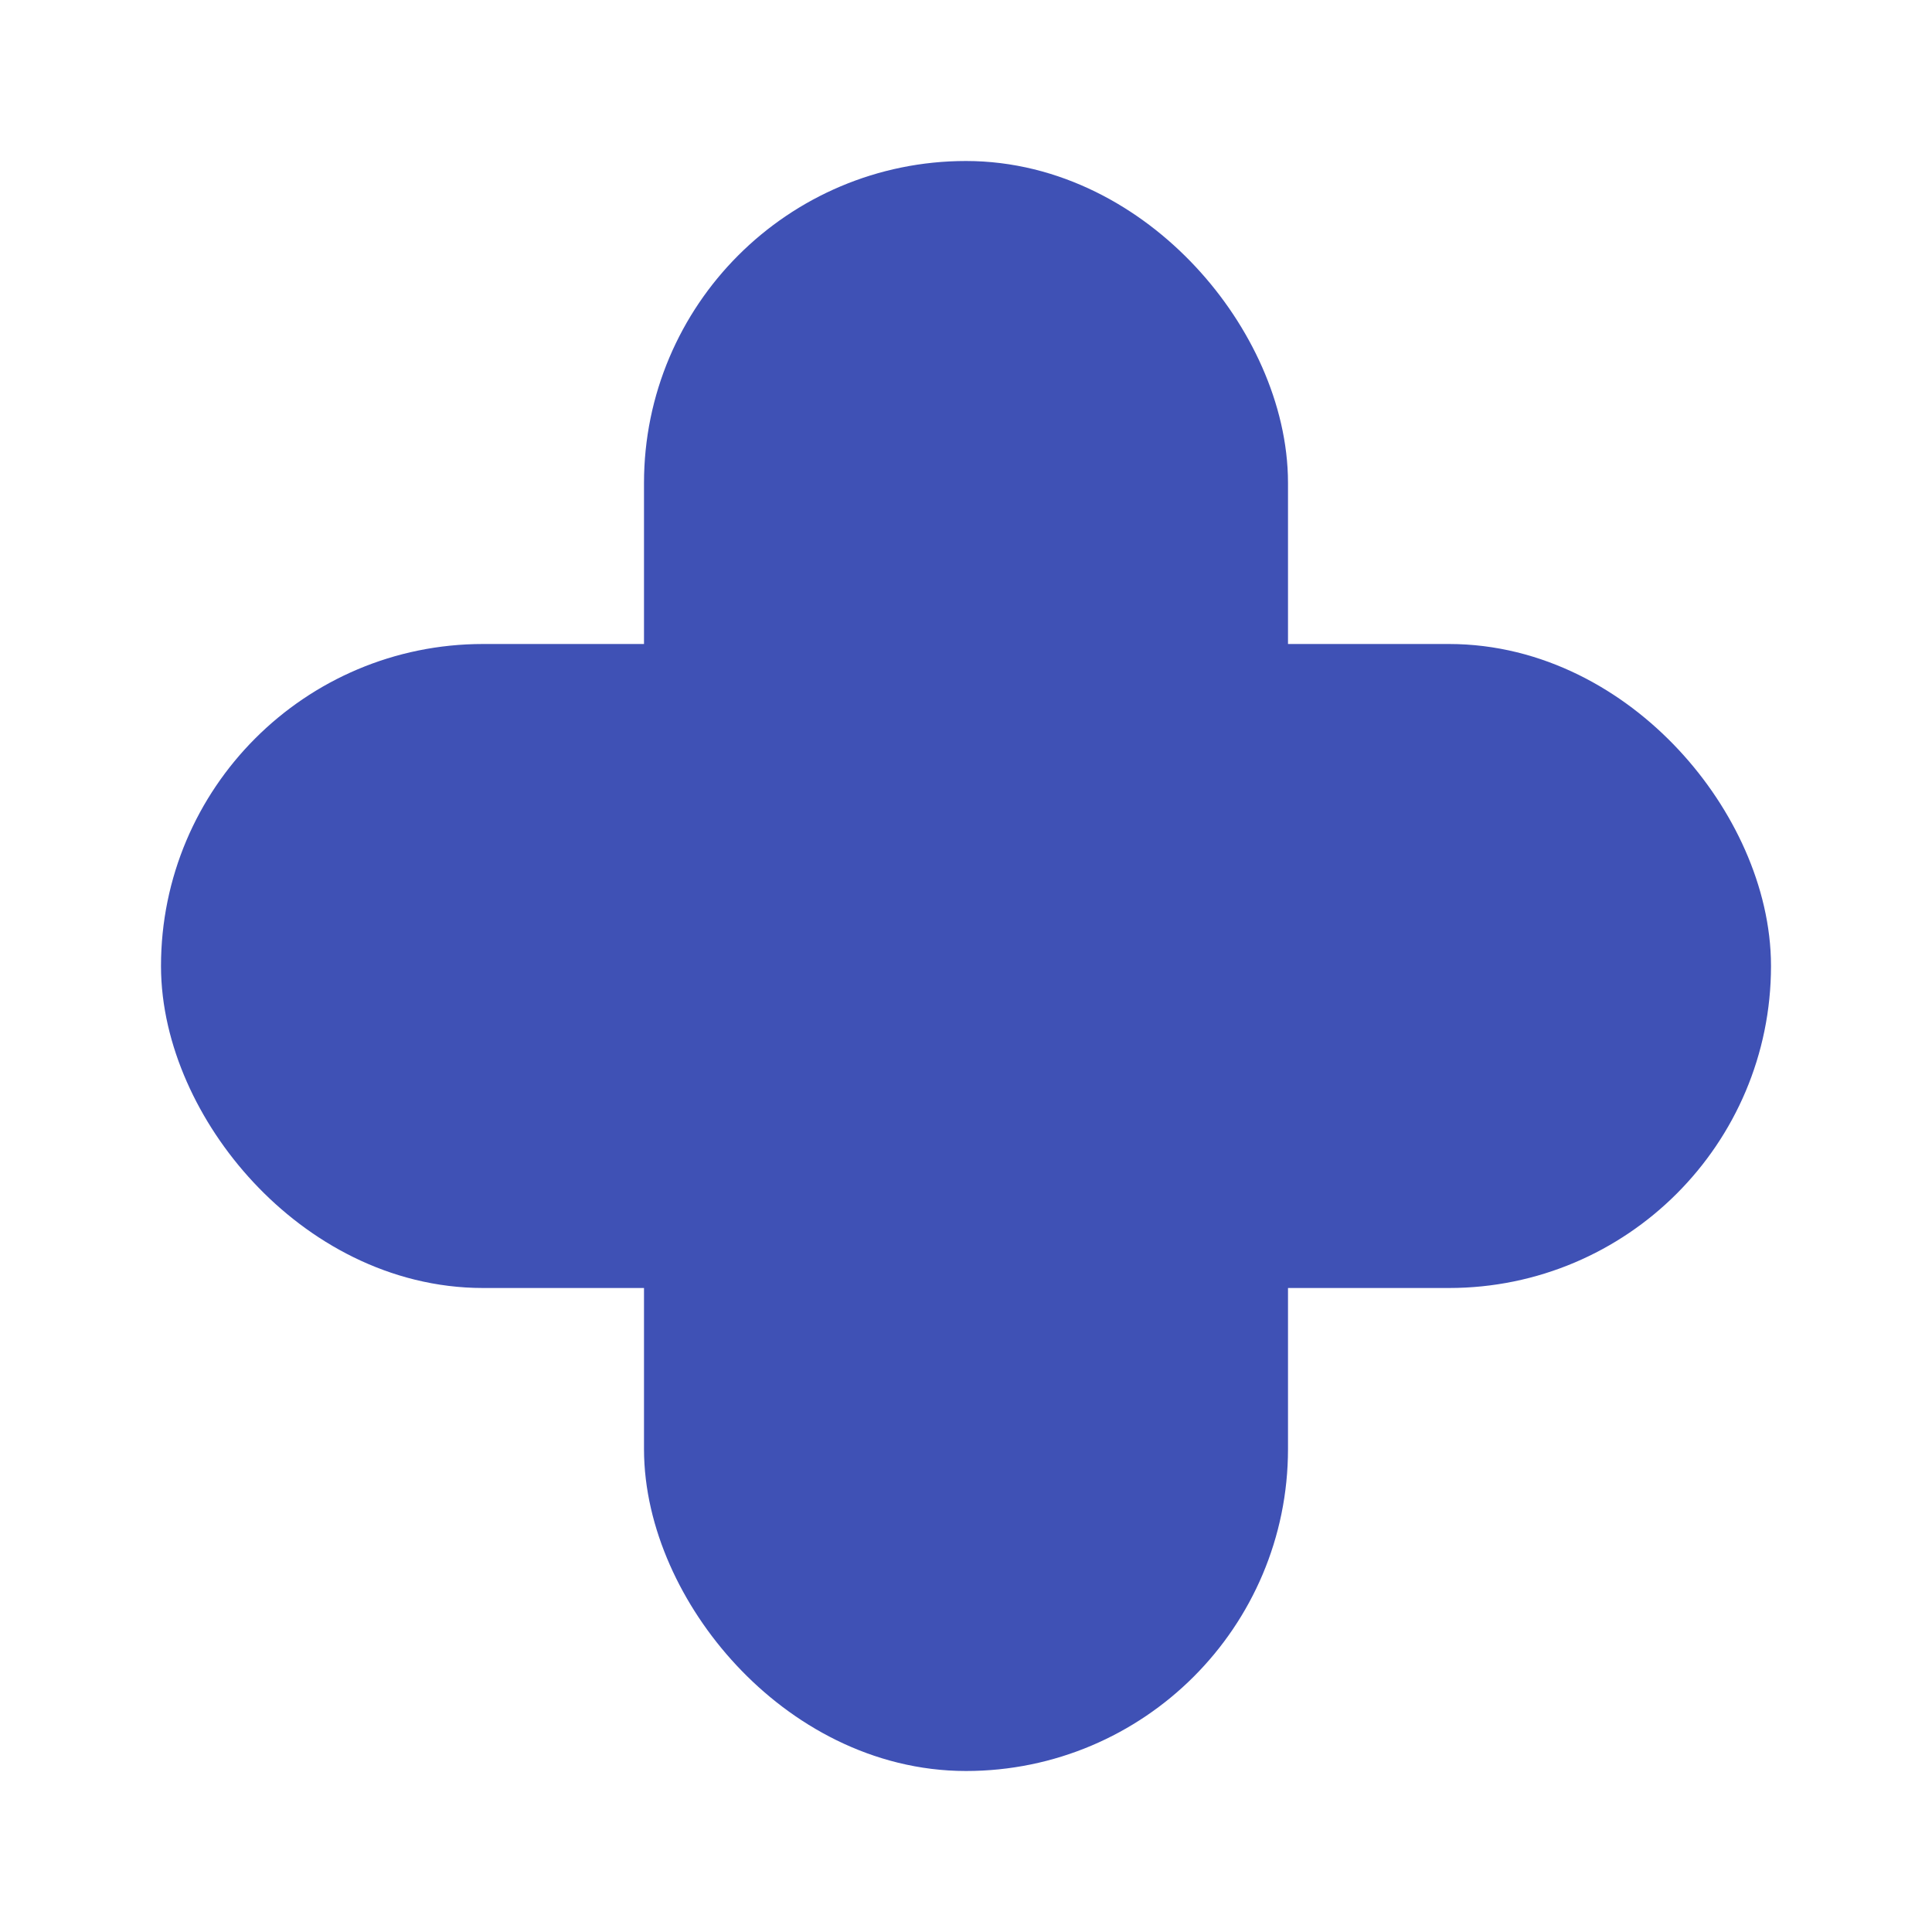 <svg xmlns="http://www.w3.org/2000/svg" viewBox="0 0 24 24" fill="none" stroke="#3f51b5" stroke-width="2" stroke-linecap="round" stroke-linejoin="round">
    <rect x="9" y="3" width="6" height="18" rx="3" fill="#3f51b5"></rect>
    <rect x="3" y="9" width="18" height="6" rx="3" fill="#3f51b5"></rect>
</svg>
